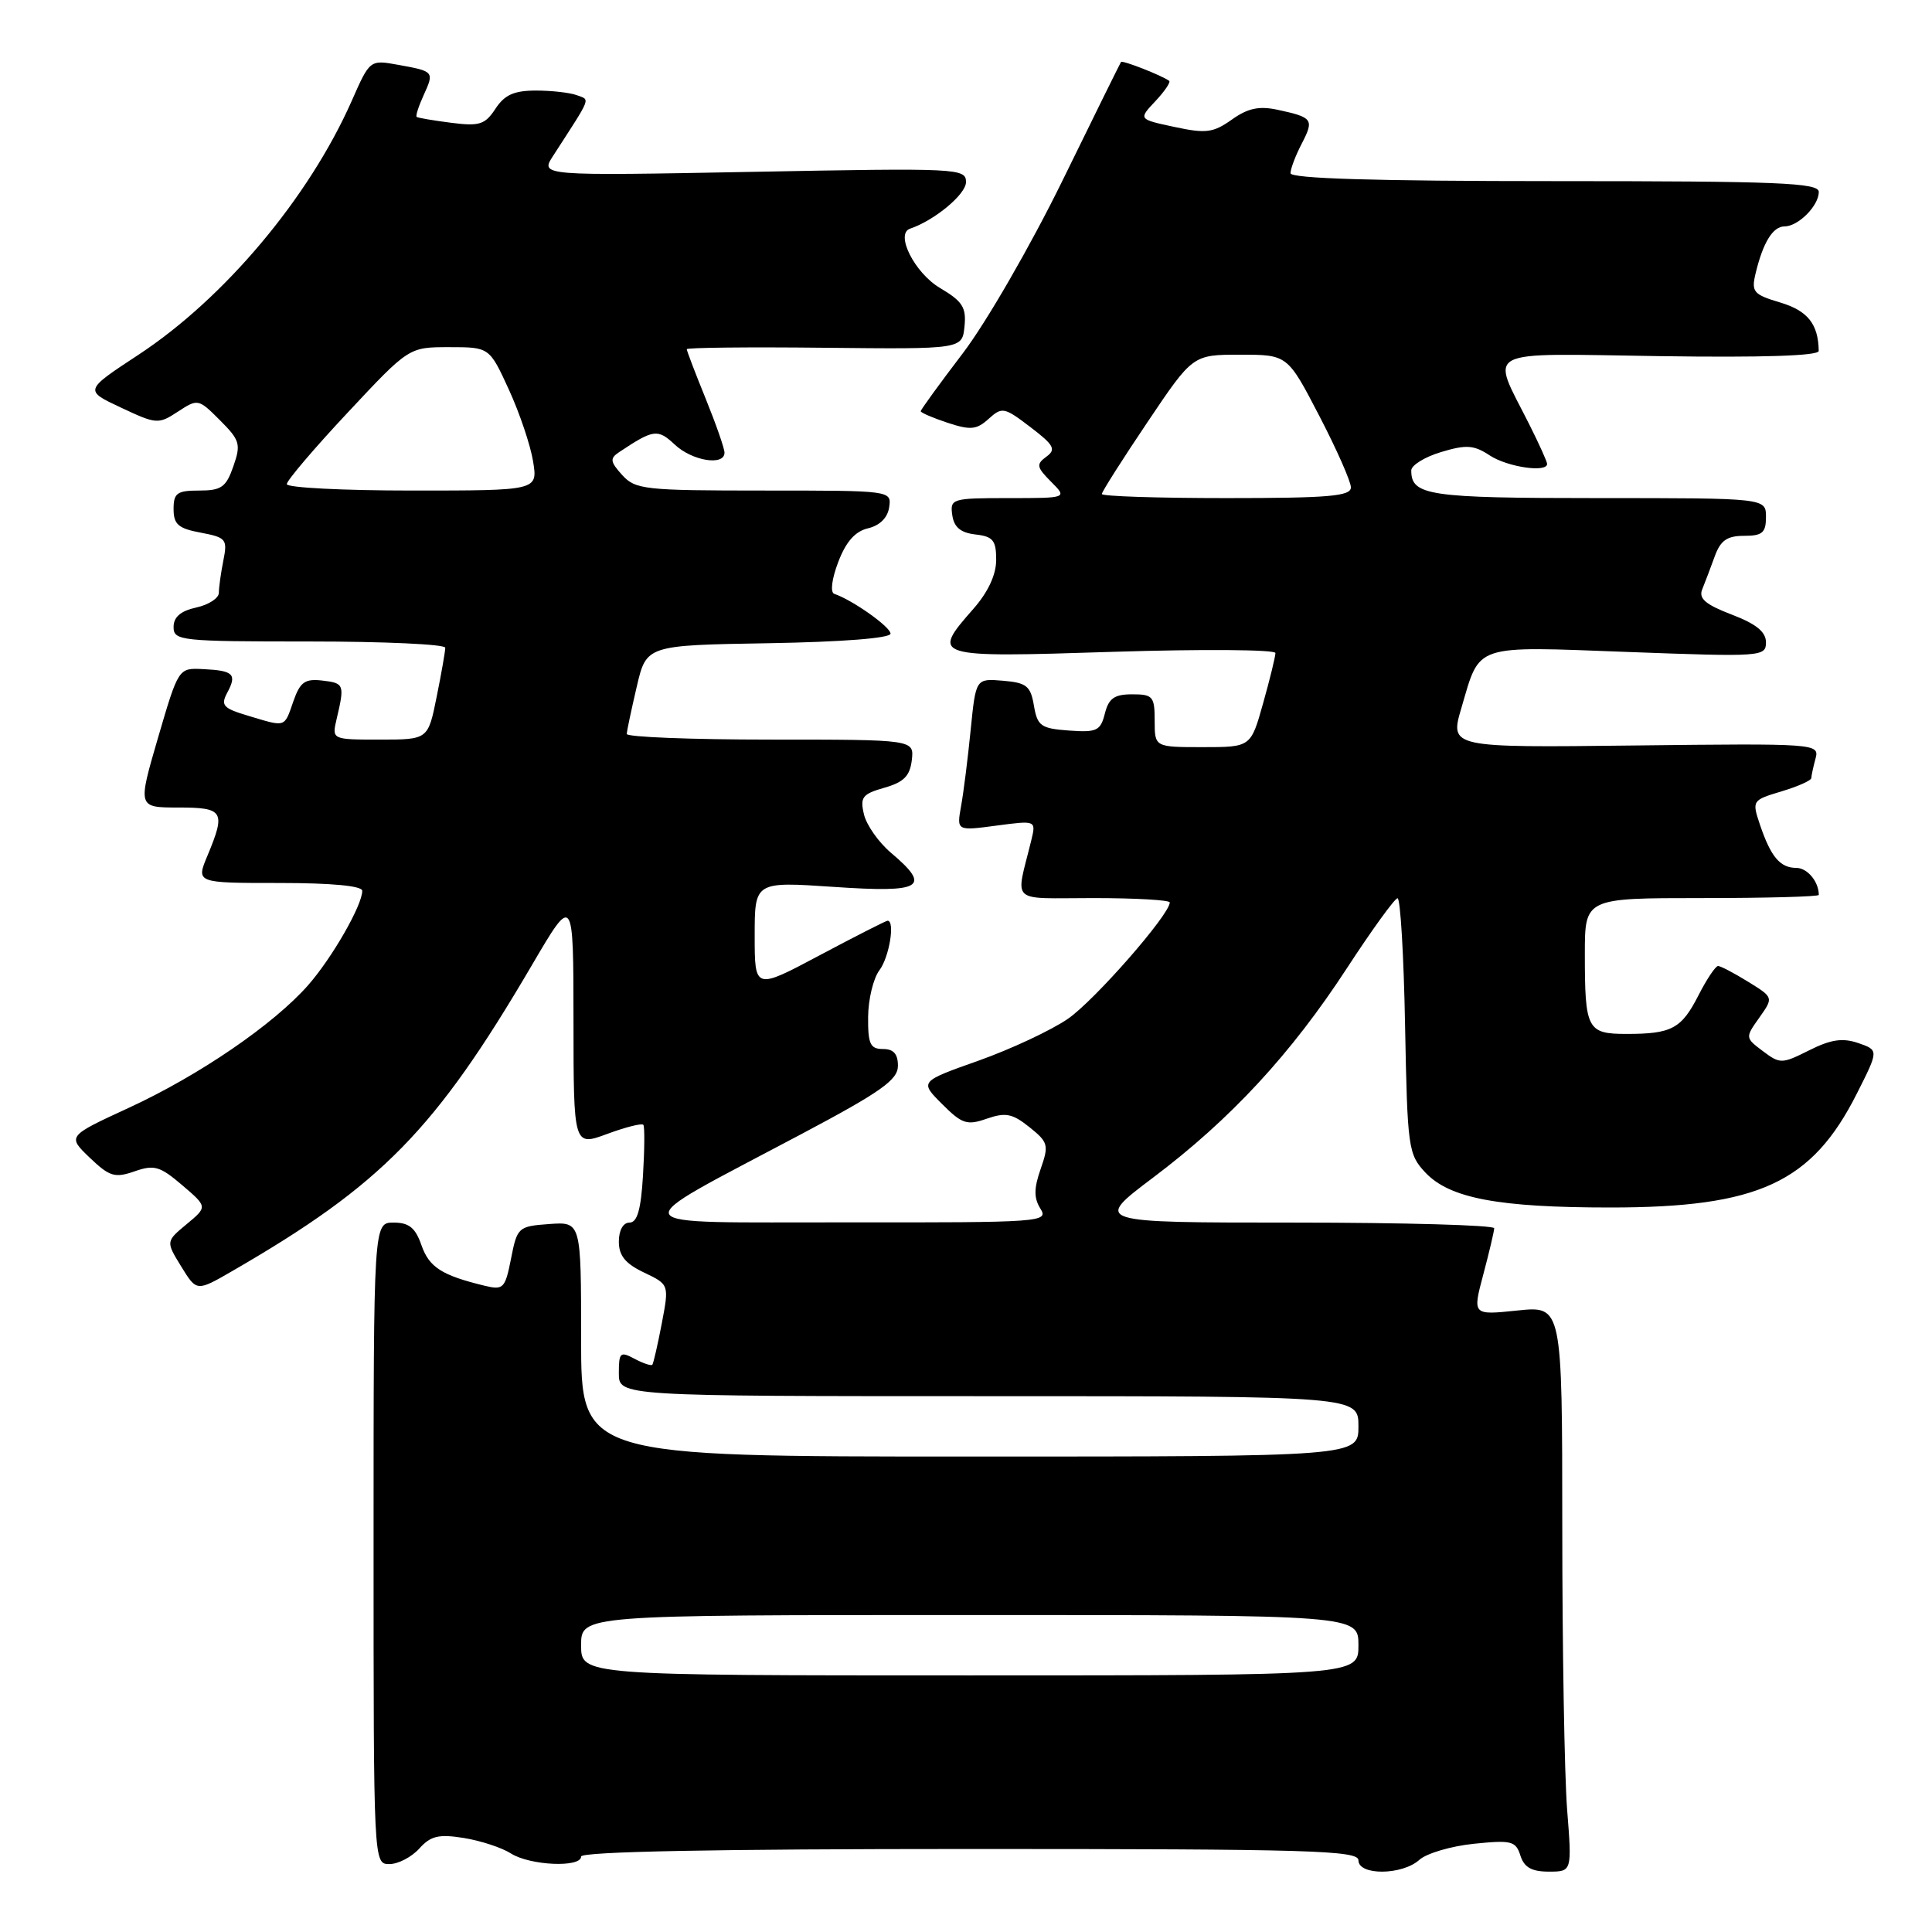 <?xml version="1.0" encoding="UTF-8" standalone="no"?>
<!DOCTYPE svg PUBLIC "-//W3C//DTD SVG 1.1//EN" "http://www.w3.org/Graphics/SVG/1.1/DTD/svg11.dtd" >
<svg xmlns="http://www.w3.org/2000/svg" xmlns:xlink="http://www.w3.org/1999/xlink" version="1.1" viewBox="0 0 256 256">
 <g >
 <path fill="currentColor"
d=" M 188.07 246.44 C 189.02 245.58 192.27 244.62 195.29 244.31 C 200.27 243.80 200.85 243.94 201.46 245.87 C 201.96 247.44 202.95 248.00 205.22 248.00 C 208.30 248.00 208.30 248.00 207.65 239.75 C 207.30 235.21 207.01 218.34 207.01 202.27 C 207.00 173.03 207.00 173.03 201.05 173.65 C 195.11 174.27 195.11 174.27 196.54 168.89 C 197.33 165.92 197.98 163.16 197.99 162.75 C 197.99 162.34 186.05 162.00 171.44 162.00 C 144.88 162.00 144.88 162.00 152.79 156.04 C 163.09 148.28 171.08 139.64 178.50 128.25 C 181.80 123.19 184.81 119.04 185.18 119.02 C 185.56 119.01 186.01 126.62 186.18 135.92 C 186.49 152.14 186.60 152.95 188.87 155.37 C 192.08 158.78 198.54 160.00 213.37 160.00 C 233.00 160.00 240.08 156.73 246.04 144.91 C 248.95 139.15 248.95 139.15 246.23 138.21 C 244.15 137.50 242.60 137.73 239.73 139.17 C 236.10 140.99 235.87 140.99 233.59 139.28 C 231.24 137.51 231.24 137.49 233.12 134.84 C 235.01 132.17 235.01 132.17 231.64 130.09 C 229.78 128.94 227.99 128.00 227.65 128.00 C 227.32 128.00 226.15 129.74 225.06 131.88 C 222.80 136.31 221.52 137.00 215.53 137.00 C 210.31 137.00 210.00 136.40 210.00 126.42 C 210.00 119.00 210.00 119.00 225.50 119.00 C 234.03 119.00 241.00 118.81 241.00 118.58 C 241.00 116.82 239.48 115.00 238.02 115.00 C 235.87 115.00 234.64 113.53 233.20 109.27 C 232.13 106.08 232.17 106.03 236.06 104.86 C 238.23 104.21 240.01 103.42 240.01 103.09 C 240.02 102.77 240.27 101.60 240.57 100.50 C 241.09 98.53 240.68 98.50 216.60 98.78 C 192.09 99.07 192.09 99.07 193.65 93.78 C 196.16 85.25 195.06 85.62 215.74 86.39 C 233.42 87.05 234.00 87.01 234.00 85.12 C 234.00 83.72 232.70 82.67 229.45 81.43 C 226.00 80.11 225.06 79.31 225.55 78.10 C 225.91 77.22 226.65 75.26 227.20 73.75 C 227.97 71.61 228.84 71.00 231.10 71.00 C 233.53 71.00 234.00 70.59 234.00 68.50 C 234.00 66.00 234.00 66.00 211.70 66.00 C 189.27 66.00 187.00 65.66 187.00 62.34 C 187.00 61.65 188.78 60.55 190.95 59.90 C 194.30 58.89 195.30 58.96 197.42 60.36 C 199.76 61.89 205.00 62.66 205.00 61.47 C 205.00 61.17 203.93 58.81 202.63 56.22 C 197.51 46.03 195.95 46.84 219.92 47.19 C 233.52 47.39 241.00 47.15 240.99 46.50 C 240.94 42.94 239.53 41.18 235.91 40.09 C 232.32 39.02 232.04 38.68 232.63 36.21 C 233.61 32.12 234.92 30.00 236.46 30.00 C 238.28 30.00 241.00 27.26 241.00 25.43 C 241.00 24.22 235.67 24.00 206.00 24.00 C 182.23 24.00 171.00 23.66 171.00 22.95 C 171.00 22.37 171.67 20.60 172.50 19.01 C 174.15 15.81 173.95 15.55 169.26 14.54 C 166.83 14.02 165.33 14.34 163.22 15.85 C 160.76 17.59 159.80 17.72 155.62 16.82 C 150.84 15.80 150.84 15.80 153.09 13.41 C 154.33 12.09 155.15 10.87 154.92 10.71 C 153.91 9.98 148.72 7.95 148.54 8.21 C 148.43 8.37 144.92 15.47 140.75 24.00 C 136.53 32.60 130.67 42.76 127.57 46.82 C 124.51 50.84 122.00 54.29 122.00 54.49 C 122.00 54.68 123.60 55.37 125.56 56.02 C 128.60 57.02 129.40 56.95 131.00 55.50 C 132.78 53.89 133.07 53.95 136.53 56.59 C 139.68 58.99 139.97 59.55 138.64 60.52 C 137.28 61.52 137.35 61.90 139.27 63.83 C 141.44 66.00 141.44 66.00 133.65 66.00 C 126.14 66.00 125.87 66.08 126.18 68.25 C 126.41 69.86 127.28 70.59 129.25 70.82 C 131.58 71.08 132.00 71.60 132.00 74.18 C 132.00 76.15 130.93 78.45 129.00 80.65 C 123.34 87.10 123.46 87.14 147.50 86.37 C 159.32 86.00 169.00 86.07 169.00 86.53 C 169.00 86.99 168.27 89.99 167.37 93.18 C 165.74 99.00 165.74 99.00 159.37 99.00 C 153.00 99.00 153.00 99.00 153.00 95.50 C 153.00 92.28 152.76 92.00 150.02 92.00 C 147.66 92.00 146.91 92.53 146.40 94.55 C 145.82 96.84 145.33 97.07 141.63 96.80 C 137.92 96.53 137.46 96.20 137.00 93.50 C 136.56 90.89 136.02 90.46 132.89 90.20 C 129.30 89.90 129.30 89.90 128.62 96.70 C 128.25 100.44 127.68 104.99 127.35 106.80 C 126.76 110.10 126.76 110.10 132.02 109.40 C 137.29 108.70 137.29 108.70 136.65 111.35 C 134.56 119.91 133.58 119.00 144.89 119.00 C 150.45 119.00 155.00 119.26 155.00 119.58 C 155.00 121.18 145.02 132.58 141.50 135.00 C 139.29 136.52 133.97 139.01 129.67 140.54 C 121.85 143.31 121.85 143.31 124.83 146.29 C 127.48 148.94 128.13 149.15 130.76 148.23 C 133.25 147.37 134.15 147.55 136.40 149.35 C 138.90 151.35 139.00 151.73 137.89 154.90 C 136.99 157.48 136.98 158.74 137.86 160.15 C 138.98 161.93 138.06 162.00 112.26 161.97 C 81.52 161.93 82.10 163.06 106.23 150.25 C 116.71 144.69 118.96 143.10 118.98 141.25 C 118.99 139.66 118.41 139.00 117.00 139.00 C 115.31 139.00 115.00 138.34 115.03 134.75 C 115.05 132.41 115.72 129.63 116.53 128.56 C 117.83 126.84 118.63 122.00 117.61 122.00 C 117.40 122.00 113.35 124.06 108.61 126.58 C 100.00 131.16 100.00 131.16 100.00 123.99 C 100.00 116.81 100.00 116.81 110.50 117.52 C 122.23 118.32 123.48 117.58 118.06 113.00 C 116.43 111.62 114.82 109.34 114.48 107.91 C 113.94 105.64 114.26 105.21 117.18 104.38 C 119.75 103.65 120.57 102.83 120.82 100.72 C 121.13 98.00 121.13 98.00 102.07 98.00 C 91.58 98.00 83.02 97.66 83.04 97.25 C 83.07 96.84 83.66 94.03 84.37 91.00 C 85.65 85.50 85.65 85.50 101.82 85.23 C 111.65 85.06 118.00 84.56 118.00 83.96 C 118.00 83.07 112.95 79.50 110.55 78.69 C 109.99 78.50 110.21 76.73 111.07 74.47 C 112.10 71.77 113.31 70.40 115.03 70.00 C 116.58 69.63 117.62 68.60 117.82 67.21 C 118.14 65.00 118.10 65.00 101.22 65.00 C 85.41 65.00 84.19 64.87 82.44 62.94 C 80.84 61.17 80.79 60.74 82.04 59.91 C 86.60 56.87 87.15 56.80 89.41 58.91 C 91.71 61.08 96.00 61.77 96.00 59.98 C 96.00 59.42 94.87 56.19 93.50 52.81 C 92.12 49.42 91.00 46.48 91.00 46.27 C 91.00 46.06 99.21 45.97 109.25 46.08 C 127.50 46.27 127.50 46.27 127.80 43.26 C 128.06 40.74 127.54 39.93 124.59 38.18 C 121.20 36.19 118.57 30.98 120.59 30.30 C 123.84 29.20 128.00 25.74 128.00 24.13 C 128.00 22.30 127.02 22.25 99.79 22.77 C 71.57 23.30 71.57 23.30 73.29 20.65 C 78.47 12.63 78.21 13.29 76.45 12.62 C 75.56 12.28 73.12 12.00 71.03 12.00 C 68.12 12.00 66.86 12.56 65.65 14.41 C 64.27 16.51 63.53 16.75 59.79 16.27 C 57.43 15.97 55.37 15.62 55.21 15.49 C 55.05 15.36 55.47 14.07 56.13 12.62 C 57.56 9.49 57.53 9.45 52.76 8.59 C 49.01 7.91 49.01 7.91 46.60 13.38 C 40.92 26.21 29.73 39.53 18.33 47.02 C 11.16 51.73 11.16 51.73 16.03 54.01 C 20.73 56.22 20.99 56.24 23.58 54.54 C 26.21 52.82 26.30 52.83 29.15 55.69 C 31.79 58.33 31.95 58.86 30.92 61.79 C 29.96 64.56 29.33 65.00 26.40 65.00 C 23.46 65.00 23.00 65.33 23.00 67.45 C 23.00 69.48 23.63 70.03 26.60 70.58 C 29.97 71.22 30.16 71.45 29.60 74.25 C 29.27 75.90 29.00 77.83 29.00 78.55 C 29.00 79.26 27.65 80.14 26.00 80.50 C 23.94 80.95 23.00 81.76 23.00 83.08 C 23.00 84.90 23.91 85.00 41.00 85.00 C 50.90 85.00 59.00 85.37 59.00 85.83 C 59.00 86.29 58.49 89.22 57.86 92.33 C 56.72 98.00 56.72 98.00 50.34 98.00 C 43.96 98.00 43.96 98.00 44.61 95.25 C 45.68 90.71 45.61 90.51 42.72 90.18 C 40.40 89.91 39.77 90.36 38.87 92.93 C 37.65 96.45 37.93 96.36 32.91 94.85 C 29.55 93.85 29.21 93.47 30.12 91.77 C 31.43 89.33 30.94 88.85 26.89 88.66 C 23.65 88.50 23.65 88.50 20.94 97.75 C 18.24 107.00 18.24 107.00 23.62 107.00 C 29.64 107.00 29.94 107.50 27.49 113.38 C 25.97 117.00 25.97 117.00 36.99 117.00 C 43.94 117.00 48.00 117.38 48.00 118.04 C 48.00 119.96 44.01 126.91 40.84 130.53 C 36.27 135.73 26.40 142.49 17.05 146.80 C 8.92 150.55 8.92 150.55 11.89 153.40 C 14.52 155.91 15.21 156.12 17.83 155.21 C 20.43 154.30 21.20 154.53 24.14 157.04 C 27.50 159.91 27.50 159.91 24.74 162.20 C 21.97 164.50 21.97 164.50 24.02 167.83 C 26.06 171.15 26.06 171.15 30.78 168.42 C 50.59 156.97 57.65 149.76 70.46 127.92 C 75.98 118.50 75.98 118.50 75.99 135.20 C 76.00 151.90 76.00 151.90 80.46 150.25 C 82.92 149.34 85.07 148.80 85.25 149.05 C 85.43 149.30 85.41 152.31 85.20 155.75 C 84.93 160.29 84.44 162.00 83.41 162.00 C 82.57 162.00 82.00 163.02 82.00 164.52 C 82.00 166.38 82.86 167.44 85.34 168.62 C 88.67 170.21 88.67 170.21 87.69 175.36 C 87.15 178.19 86.58 180.65 86.44 180.83 C 86.29 181.01 85.23 180.66 84.09 180.05 C 82.18 179.03 82.00 179.20 82.00 181.96 C 82.00 185.00 82.00 185.00 131.00 185.00 C 180.00 185.00 180.00 185.00 180.00 189.00 C 180.00 193.00 180.00 193.00 128.50 193.00 C 77.00 193.00 77.00 193.00 77.00 177.44 C 77.00 161.89 77.00 161.89 72.78 162.19 C 68.67 162.49 68.53 162.62 67.72 166.75 C 66.93 170.74 66.71 170.97 64.19 170.36 C 58.54 168.99 56.87 167.92 55.85 165.01 C 55.04 162.68 54.20 162.00 52.15 162.00 C 49.50 162.00 49.50 162.00 49.50 204.50 C 49.50 246.98 49.50 247.00 51.60 247.00 C 52.75 247.00 54.53 246.08 55.55 244.95 C 57.07 243.26 58.13 243.01 61.45 243.54 C 63.68 243.90 66.50 244.82 67.71 245.60 C 70.25 247.20 77.00 247.50 77.00 246.00 C 77.00 245.35 94.83 245.00 128.50 245.00 C 173.61 245.00 180.00 245.19 180.00 246.50 C 180.00 248.54 185.80 248.49 188.07 246.44 Z  M 77.00 218.00 C 77.00 214.00 77.00 214.00 128.50 214.00 C 180.00 214.00 180.00 214.00 180.00 218.00 C 180.00 222.00 180.00 222.00 128.50 222.00 C 77.00 222.00 77.00 222.00 77.00 218.00 Z  M 146.00 65.46 C 146.00 65.17 148.71 60.89 152.03 55.96 C 158.05 47.00 158.05 47.00 164.32 47.00 C 170.60 47.00 170.60 47.00 174.80 55.08 C 177.11 59.53 179.00 63.80 179.00 64.58 C 179.00 65.75 176.08 66.00 162.50 66.00 C 153.43 66.00 146.00 65.76 146.00 65.46 Z  M 38.00 64.15 C 38.00 63.68 41.64 59.40 46.09 54.65 C 54.18 46.00 54.18 46.00 59.52 46.00 C 64.85 46.00 64.85 46.00 67.44 51.65 C 68.86 54.75 70.30 59.03 70.64 61.15 C 71.26 65.00 71.26 65.00 54.63 65.00 C 45.48 65.00 38.00 64.62 38.00 64.15 Z "/>
</g>
</svg>